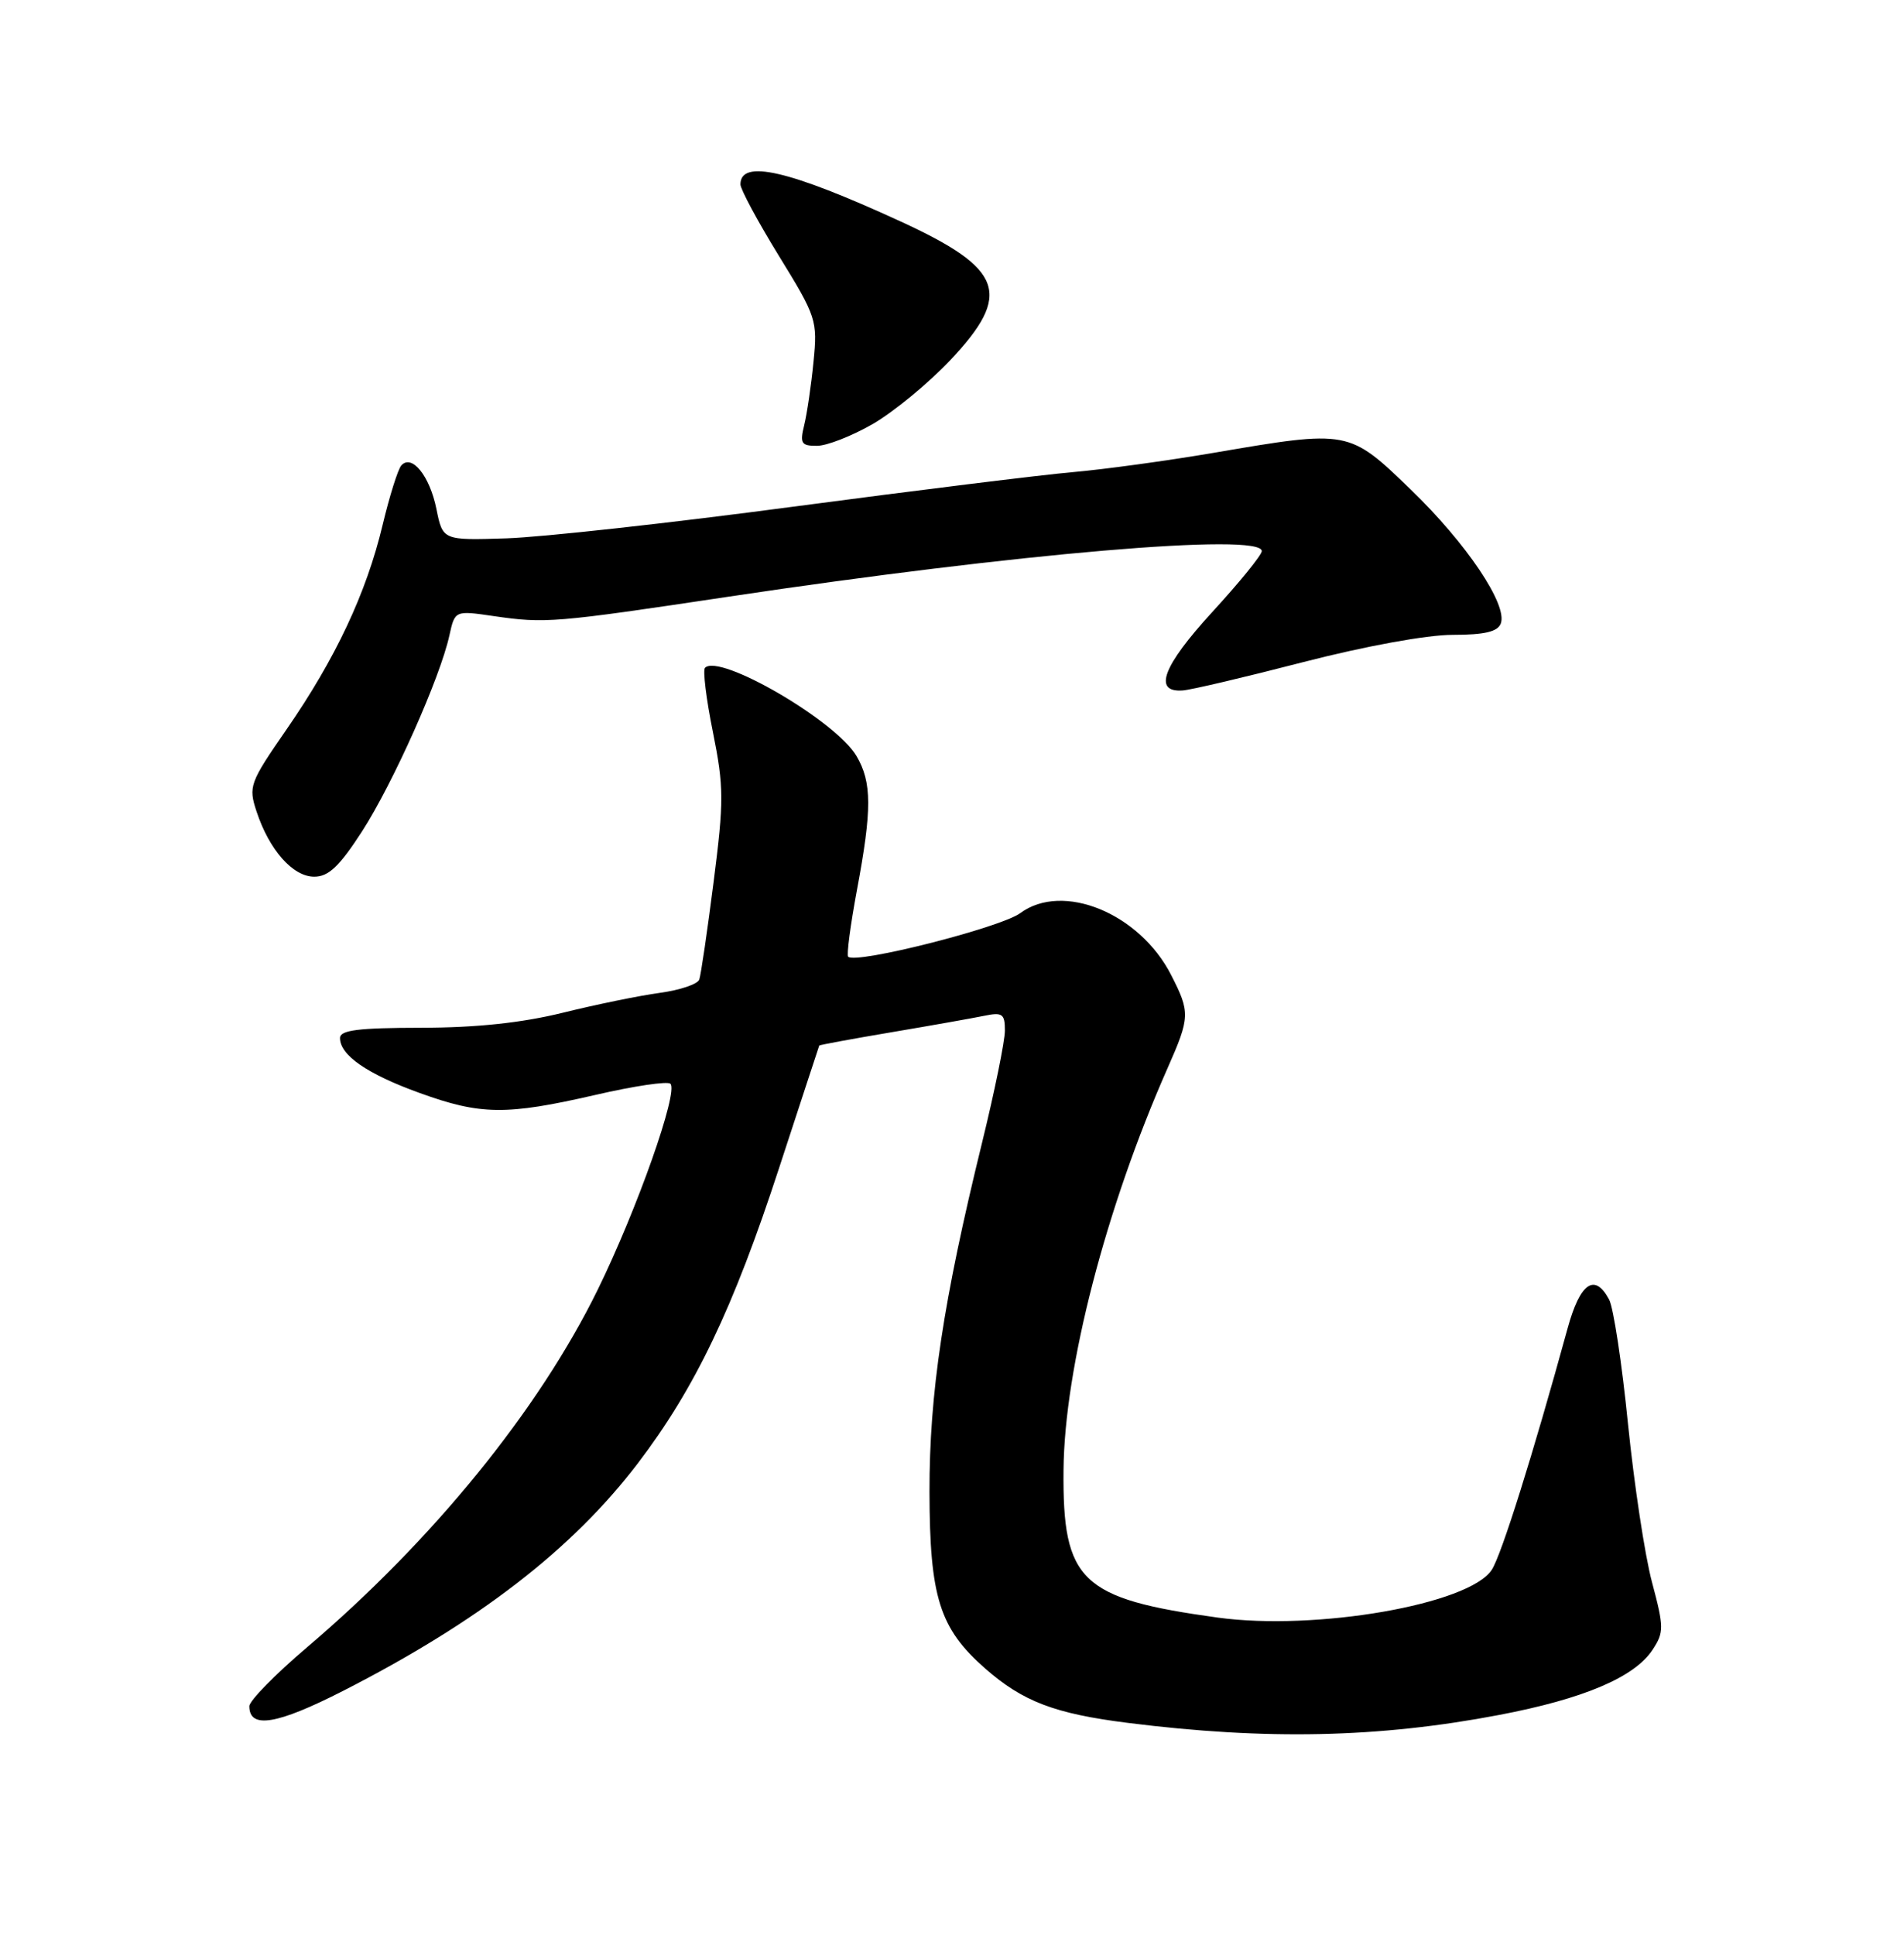 <?xml version="1.0" encoding="UTF-8" standalone="no"?>
<!DOCTYPE svg PUBLIC "-//W3C//DTD SVG 1.1//EN" "http://www.w3.org/Graphics/SVG/1.1/DTD/svg11.dtd" >
<svg xmlns="http://www.w3.org/2000/svg" xmlns:xlink="http://www.w3.org/1999/xlink" version="1.1" viewBox="0 0 252 256">
 <g >
 <path fill="currentColor"
d=" M 198.39 226.92 C 209.60 224.79 216.35 221.92 218.73 218.28 C 220.24 215.98 220.24 215.32 218.65 209.36 C 217.70 205.82 216.28 196.39 215.47 188.41 C 214.67 180.43 213.55 173.02 212.97 171.95 C 211.07 168.39 209.13 169.73 207.48 175.75 C 202.89 192.46 198.72 205.75 197.44 207.71 C 194.47 212.29 174.17 215.82 161.15 214.03 C 143.03 211.53 140.62 209.22 140.76 194.50 C 140.88 180.96 146.37 159.79 154.52 141.36 C 157.51 134.59 157.54 133.97 155.01 129.02 C 150.83 120.83 140.66 116.66 135.02 120.83 C 132.43 122.74 113.26 127.60 112.26 126.59 C 112.03 126.36 112.56 122.39 113.42 117.76 C 115.42 107.09 115.41 103.50 113.35 100.02 C 110.61 95.37 95.24 86.43 93.31 88.36 C 93.00 88.66 93.47 92.50 94.36 96.89 C 95.81 104.11 95.82 105.97 94.45 116.68 C 93.62 123.18 92.77 129.00 92.55 129.61 C 92.34 130.22 89.99 131.01 87.34 131.37 C 84.68 131.73 78.90 132.91 74.50 134.00 C 69.06 135.34 63.05 135.98 55.75 135.99 C 47.42 136.00 45.00 136.30 45.00 137.35 C 45.00 139.62 48.58 142.10 55.49 144.60 C 63.62 147.55 66.98 147.59 78.79 144.88 C 83.89 143.70 88.37 143.03 88.73 143.40 C 89.81 144.48 84.31 160.04 79.11 170.65 C 71.29 186.59 57.27 203.83 40.62 217.98 C 36.43 221.54 33.00 225.04 33.00 225.76 C 33.00 228.80 36.65 228.20 45.43 223.72 C 63.31 214.59 75.72 205.02 84.39 193.66 C 91.99 183.69 97.05 173.13 103.13 154.50 C 106.01 145.70 108.39 138.43 108.43 138.34 C 108.47 138.26 112.78 137.46 118.00 136.58 C 123.22 135.70 128.74 134.72 130.25 134.41 C 132.67 133.91 133.00 134.14 133.00 136.36 C 133.00 137.75 131.64 144.42 129.98 151.19 C 124.83 172.18 123.00 184.36 123.02 197.42 C 123.05 211.34 124.35 215.46 130.38 220.76 C 135.37 225.14 139.59 226.75 149.30 227.97 C 167.60 230.27 182.50 229.95 198.39 226.92 Z  M 47.92 110.00 C 52.00 103.68 58.26 89.67 59.48 84.07 C 60.21 80.77 60.21 80.77 65.35 81.52 C 72.19 82.51 73.29 82.42 96.50 78.94 C 134.68 73.21 167.00 70.46 167.00 72.92 C 167.00 73.43 164.05 77.06 160.44 80.99 C 153.90 88.12 152.57 91.64 156.53 91.36 C 157.61 91.29 164.79 89.60 172.48 87.61 C 180.71 85.49 188.85 84.00 192.27 84.00 C 196.47 84.00 198.22 83.59 198.63 82.51 C 199.58 80.05 194.11 71.91 186.69 64.75 C 178.53 56.87 178.50 56.86 160.67 59.91 C 154.53 60.96 146.12 62.11 142.00 62.47 C 137.88 62.83 121.22 64.89 105.00 67.04 C 88.78 69.20 71.70 71.08 67.05 71.23 C 58.60 71.50 58.60 71.50 57.76 67.34 C 56.87 62.96 54.50 60.03 53.11 61.59 C 52.67 62.09 51.55 65.65 50.63 69.50 C 48.49 78.45 44.41 87.14 37.94 96.49 C 33.03 103.59 32.86 104.06 33.96 107.39 C 35.65 112.49 38.76 116.00 41.59 116.00 C 43.49 116.00 44.92 114.64 47.92 110.00 Z  M 115.50 56.11 C 118.25 54.53 122.86 50.73 125.75 47.68 C 134.04 38.90 132.85 35.57 119.15 29.28 C 104.41 22.51 98.00 21.03 98.00 24.40 C 98.00 25.05 100.30 29.32 103.11 33.89 C 108.05 41.91 108.21 42.40 107.67 47.85 C 107.37 50.96 106.81 54.74 106.44 56.25 C 105.85 58.67 106.05 59.00 108.13 58.99 C 109.44 58.99 112.75 57.69 115.50 56.11 Z "/>
</g>
</svg>